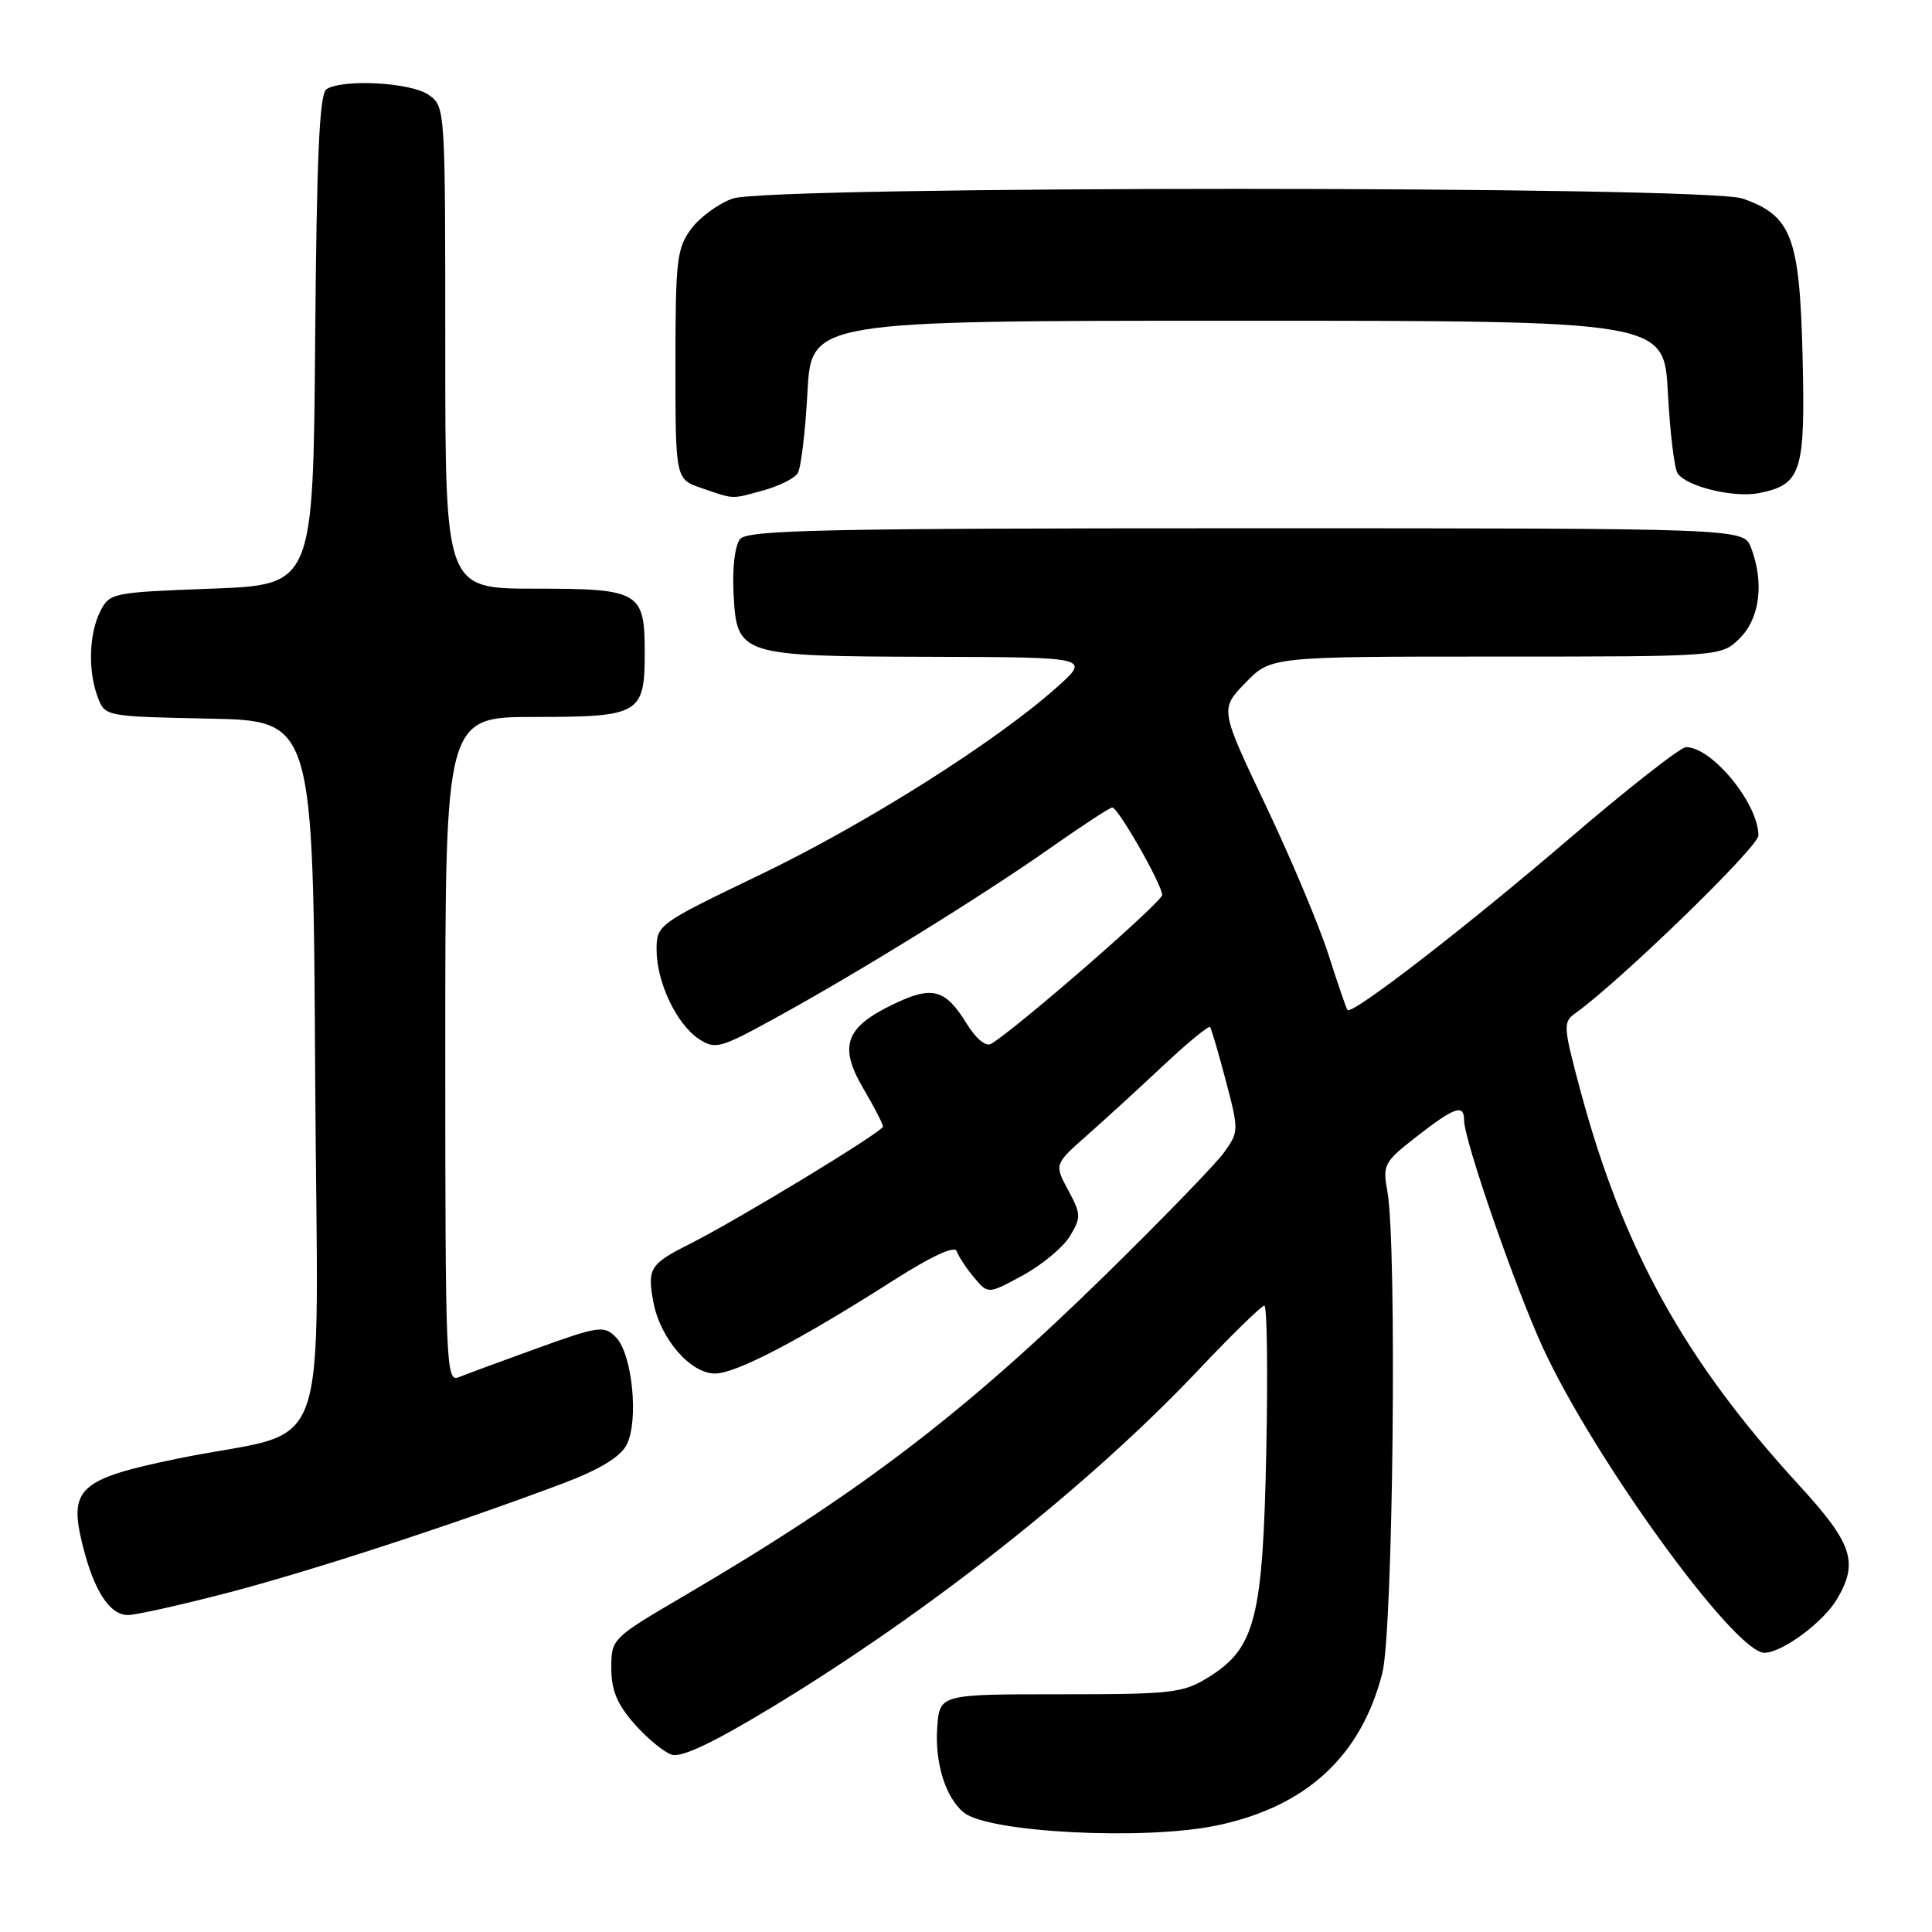 <?xml version="1.0" encoding="UTF-8" standalone="no"?>
<!DOCTYPE svg PUBLIC "-//W3C//DTD SVG 1.1//EN" "http://www.w3.org/Graphics/SVG/1.1/DTD/svg11.dtd" >
<svg xmlns="http://www.w3.org/2000/svg" xmlns:xlink="http://www.w3.org/1999/xlink" version="1.1" viewBox="0 0 256 256">
 <g >
 <path fill="currentColor"
d=" M 161.20 241.89 C 173.08 239.41 180.32 232.75 183.16 221.72 C 184.60 216.12 185.13 164.94 183.83 157.83 C 183.19 154.34 183.39 153.96 187.74 150.58 C 192.75 146.67 194.00 146.25 194.00 148.44 C 194.00 151.08 200.81 170.71 204.47 178.64 C 211.31 193.44 229.87 219.00 233.78 219.00 C 236.14 219.00 241.58 214.98 243.41 211.89 C 246.30 206.99 245.48 204.54 238.38 196.79 C 223.23 180.29 215.06 165.53 209.41 144.50 C 207.13 135.99 207.09 135.43 208.75 134.25 C 214.62 130.07 233.00 112.23 233.00 110.71 C 233.00 106.49 226.86 99.00 223.41 99.00 C 222.68 99.00 215.65 104.51 207.79 111.25 C 194.20 122.90 179.14 134.53 178.55 133.83 C 178.39 133.65 177.26 130.35 176.03 126.50 C 174.80 122.65 171.06 113.75 167.72 106.73 C 161.65 93.96 161.65 93.96 165.02 90.48 C 168.39 87.00 168.39 87.00 198.24 87.00 C 228.09 87.00 228.09 87.00 230.55 84.55 C 233.20 81.90 233.78 77.18 232.02 72.57 C 231.05 70.00 231.05 70.00 165.15 70.00 C 109.53 70.00 99.06 70.22 98.07 71.42 C 97.38 72.25 97.02 75.22 97.20 78.64 C 97.63 86.87 97.89 86.96 123.50 87.03 C 144.50 87.09 144.50 87.09 140.00 91.10 C 131.90 98.32 114.76 109.15 100.75 115.89 C 87.15 122.43 87.01 122.53 87.00 125.85 C 87.00 130.14 89.65 135.72 92.61 137.67 C 94.78 139.09 95.41 138.92 102.71 134.91 C 113.59 128.95 130.09 118.75 139.15 112.38 C 143.36 109.42 147.06 107.00 147.38 107.00 C 148.16 107.00 153.98 117.21 153.99 118.59 C 154.00 119.51 134.84 136.18 131.34 138.31 C 130.63 138.73 129.34 137.66 128.07 135.61 C 125.23 131.01 123.51 130.57 118.28 133.11 C 111.99 136.15 111.12 138.64 114.39 144.22 C 115.83 146.67 117.00 148.94 117.00 149.27 C 117.00 149.95 97.78 161.62 91.32 164.87 C 86.12 167.48 85.74 168.10 86.58 172.55 C 87.48 177.37 91.48 182.00 94.74 182.00 C 97.51 182.00 105.85 177.65 118.43 169.63 C 123.41 166.46 126.51 165.02 126.76 165.78 C 126.98 166.43 128.00 167.99 129.04 169.24 C 130.92 171.50 130.92 171.50 135.53 168.99 C 138.06 167.61 140.87 165.28 141.76 163.81 C 143.27 161.31 143.26 160.90 141.54 157.70 C 139.69 154.27 139.69 154.27 144.09 150.39 C 146.51 148.25 151.08 144.07 154.25 141.09 C 157.42 138.12 160.16 135.87 160.34 136.09 C 160.52 136.32 161.46 139.52 162.43 143.21 C 164.16 149.78 164.16 149.97 162.19 152.71 C 161.09 154.24 153.96 161.60 146.35 169.05 C 127.67 187.32 113.86 197.85 90.75 211.40 C 81.06 217.08 81.00 217.14 81.00 221.02 C 81.00 223.96 81.76 225.80 84.06 228.42 C 85.75 230.34 87.98 232.18 89.02 232.51 C 90.31 232.92 94.60 230.88 102.43 226.13 C 123.20 213.53 144.33 196.82 158.71 181.62 C 163.20 176.88 167.17 173.00 167.53 173.00 C 167.89 173.00 168.01 181.66 167.79 192.25 C 167.34 214.45 166.34 218.38 160.15 222.23 C 156.75 224.34 155.39 224.50 140.50 224.50 C 124.50 224.50 124.50 224.50 124.19 228.89 C 123.85 233.57 125.28 238.16 127.69 240.16 C 130.90 242.82 151.63 243.89 161.20 241.89 Z  M 30.18 211.05 C 41.20 208.18 60.21 201.97 74.62 196.55 C 79.37 194.76 82.15 193.08 83.00 191.50 C 84.68 188.37 83.80 179.37 81.60 177.18 C 80.03 175.61 79.36 175.70 71.21 178.64 C 66.42 180.37 61.71 182.11 60.75 182.50 C 59.10 183.17 59.00 180.72 59.00 139.11 C 59.00 95.00 59.00 95.00 70.88 95.00 C 84.77 95.00 85.43 94.61 85.43 86.50 C 85.43 78.39 84.77 78.00 70.88 78.00 C 59.00 78.00 59.00 78.00 59.00 46.06 C 59.00 14.18 59.00 14.11 56.78 12.56 C 54.44 10.92 45.45 10.43 43.26 11.82 C 42.33 12.41 41.96 20.62 41.76 45.05 C 41.50 77.50 41.50 77.50 28.03 78.00 C 14.88 78.49 14.52 78.56 13.29 81.00 C 11.78 83.99 11.64 88.92 12.96 92.41 C 13.92 94.93 13.99 94.94 27.71 95.22 C 41.50 95.50 41.50 95.50 41.76 142.20 C 42.06 195.66 44.43 188.99 23.61 193.26 C 10.43 195.97 9.07 197.21 10.95 204.75 C 12.45 210.80 14.53 214.00 16.96 214.00 C 18.01 214.00 23.96 212.67 30.18 211.05 Z  M 101.21 64.96 C 103.26 64.39 105.28 63.38 105.70 62.71 C 106.13 62.05 106.71 57.23 106.99 52.00 C 107.50 42.50 107.50 42.50 164.00 42.50 C 220.50 42.50 220.50 42.50 221.00 52.00 C 221.28 57.23 221.85 62.05 222.29 62.71 C 223.42 64.46 229.75 66.00 233.07 65.34 C 238.71 64.21 239.23 62.58 238.85 47.14 C 238.46 31.37 237.39 28.58 230.91 26.31 C 226.04 24.60 101.96 24.60 97.09 26.31 C 95.22 26.96 92.75 28.77 91.59 30.32 C 89.68 32.89 89.50 34.48 89.50 48.32 C 89.50 63.50 89.50 63.50 93.00 64.69 C 97.39 66.19 96.83 66.17 101.21 64.96 Z "/>
</g>
</svg>